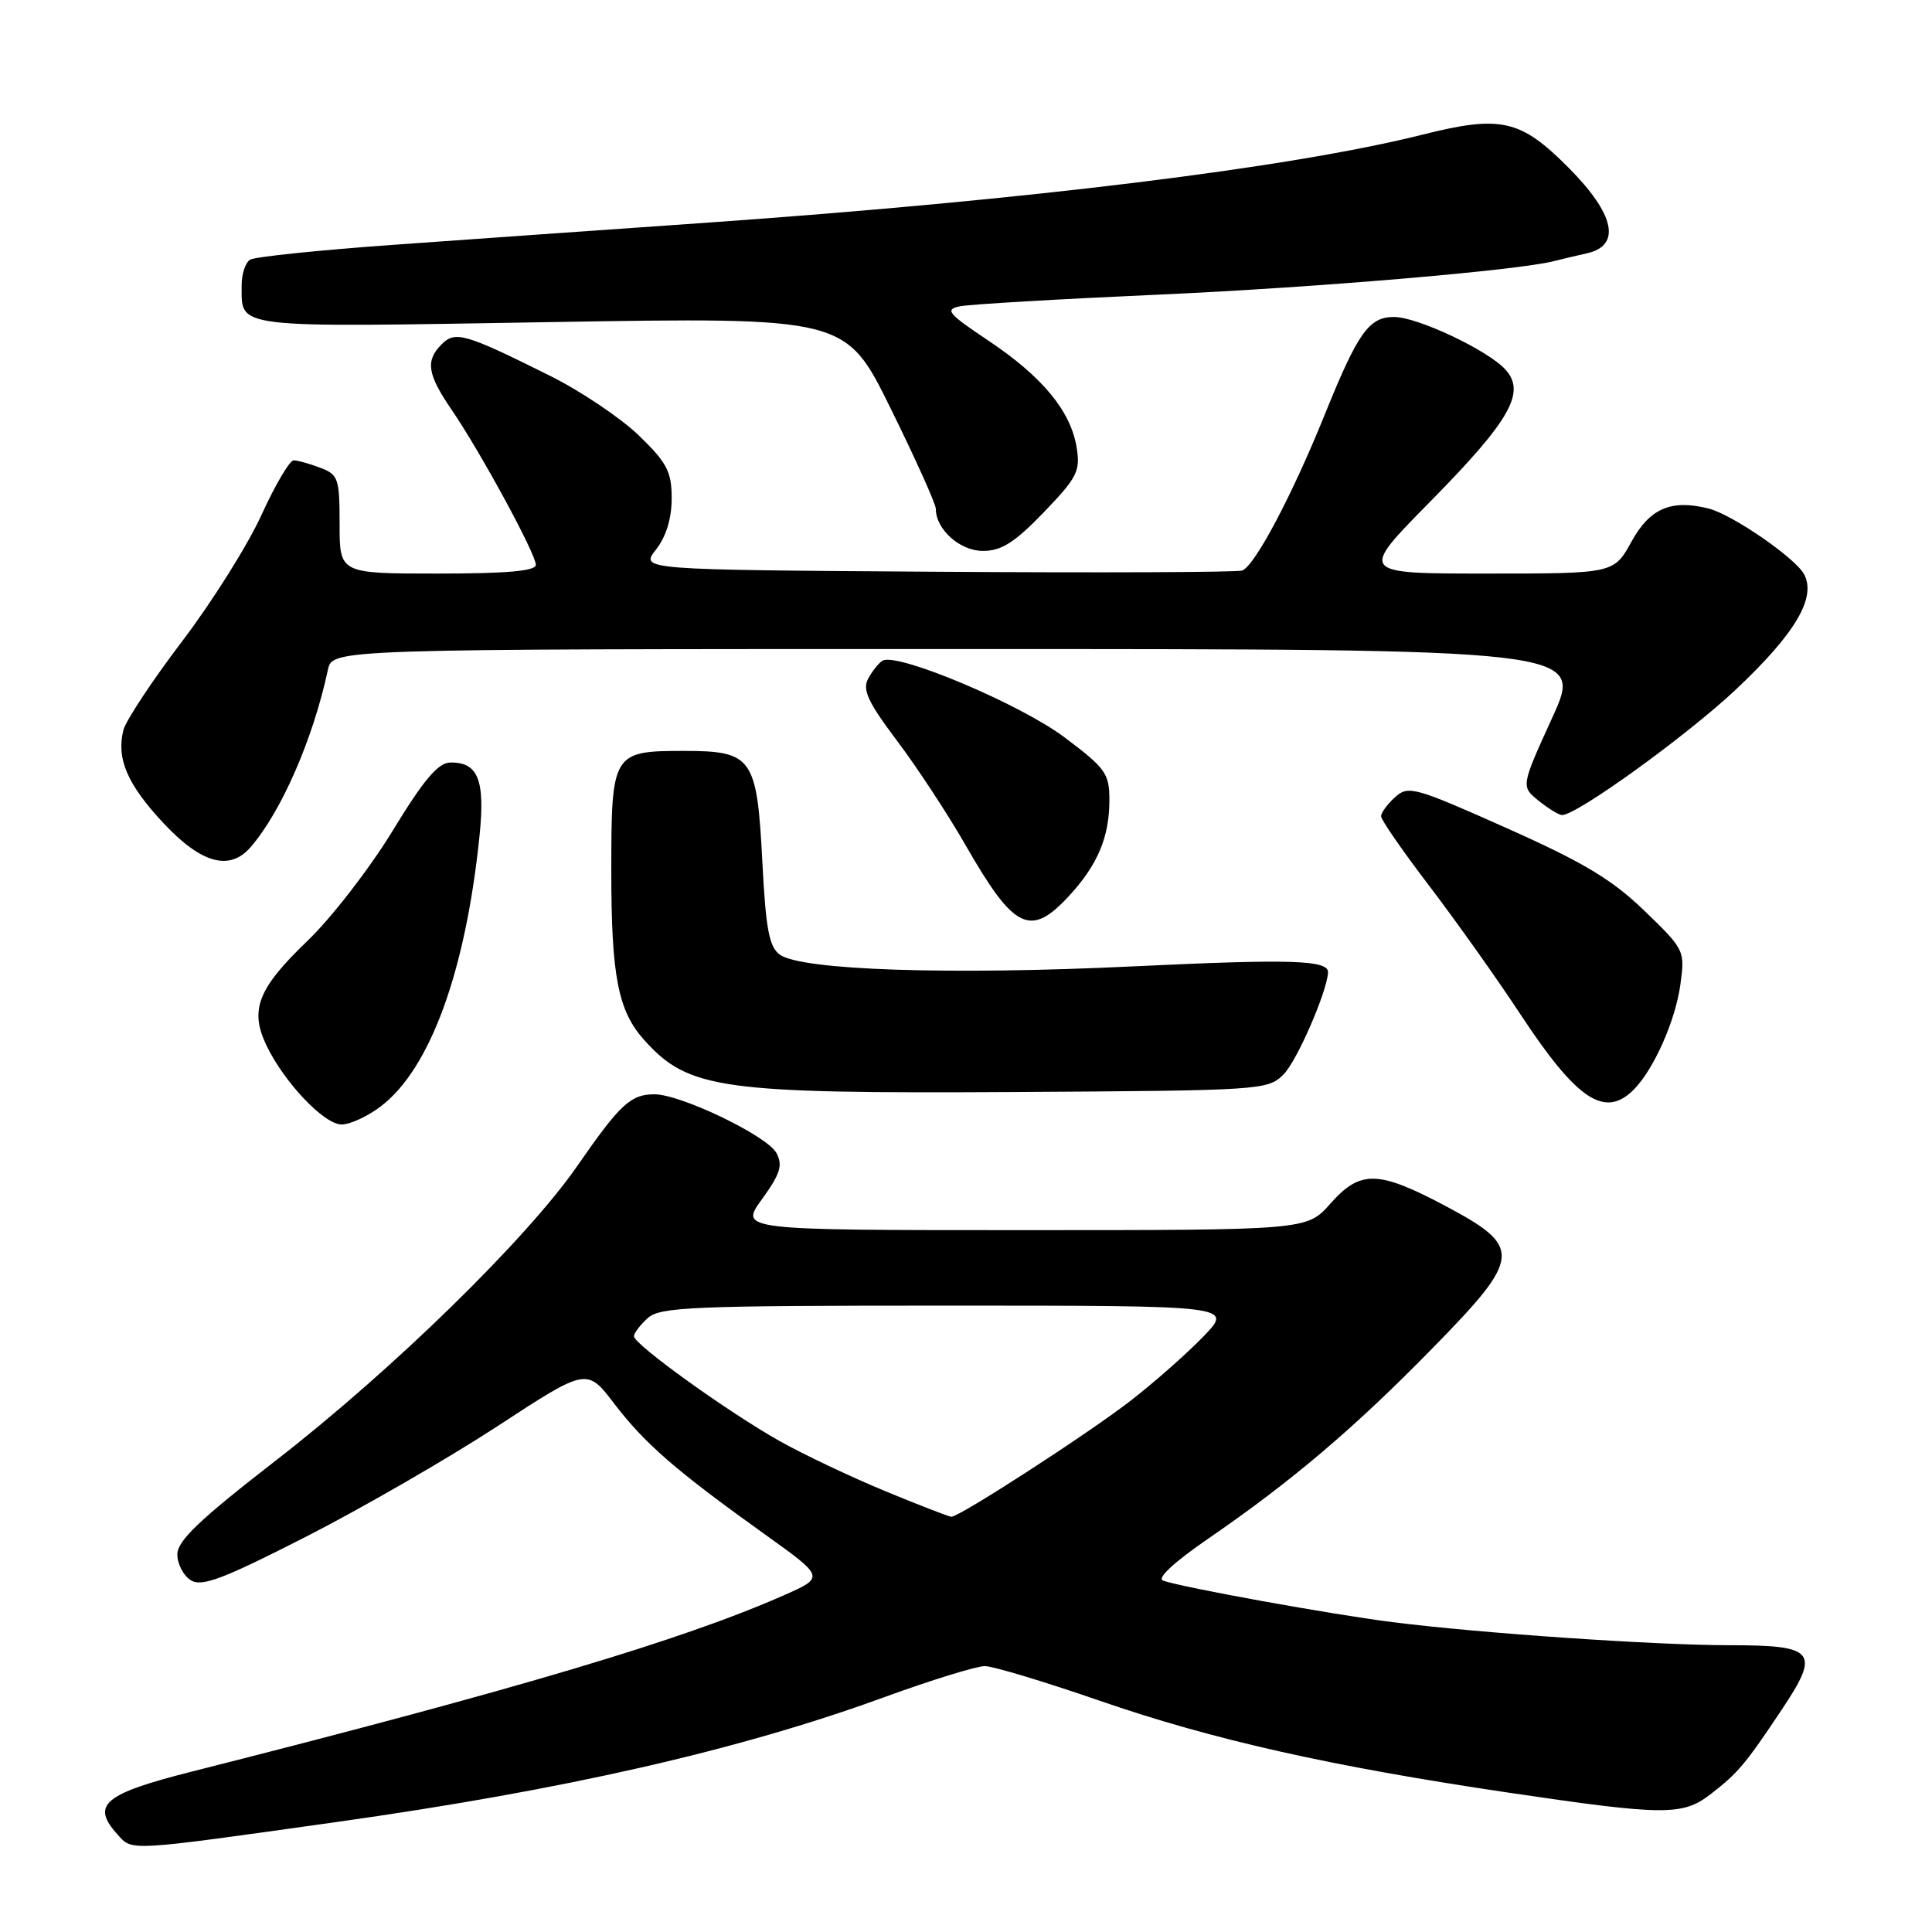 <?xml version="1.0" encoding="UTF-8" standalone="no"?>
<!DOCTYPE svg PUBLIC "-//W3C//DTD SVG 1.1//EN" "http://www.w3.org/Graphics/SVG/1.1/DTD/svg11.dtd" >
<svg xmlns="http://www.w3.org/2000/svg" xmlns:xlink="http://www.w3.org/1999/xlink" version="1.1" viewBox="0 0 256 256">
 <g >
 <path fill="currentColor"
d=" M 44.57 241.43 C 74.72 237.19 97.88 231.92 117.07 224.92 C 123.36 222.63 129.40 220.76 130.50 220.77 C 131.60 220.78 138.40 222.83 145.61 225.32 C 160.59 230.51 176.31 234.05 200.00 237.55 C 220.47 240.58 222.95 240.60 226.62 237.77 C 230.28 234.95 231.24 233.81 236.05 226.60 C 241.24 218.83 240.57 218.00 229.13 218.00 C 219.21 217.99 196.22 216.42 184.50 214.94 C 176.43 213.92 156.68 210.35 154.11 209.44 C 153.25 209.14 155.57 206.99 160.11 203.87 C 171.14 196.29 179.45 189.24 189.82 178.64 C 201.68 166.53 201.79 165.25 191.50 159.78 C 182.60 155.06 180.24 155.01 176.27 159.50 C 173.17 163.00 173.17 163.00 135.58 163.00 C 97.99 163.00 97.99 163.00 100.97 158.89 C 103.40 155.53 103.75 154.40 102.88 152.78 C 101.67 150.51 90.22 145.00 86.71 145.00 C 83.57 145.00 82.16 146.31 76.49 154.50 C 69.79 164.17 52.00 181.55 36.49 193.57 C 26.45 201.35 23.50 204.16 23.50 205.96 C 23.50 207.24 24.30 208.78 25.28 209.39 C 26.74 210.30 29.52 209.25 40.55 203.62 C 47.96 199.84 59.37 193.25 65.90 188.99 C 77.76 181.23 77.76 181.23 81.42 186.03 C 85.46 191.31 89.55 194.87 101.39 203.34 C 109.28 208.99 109.28 208.99 103.87 211.38 C 90.49 217.29 68.58 223.82 25.51 234.72 C 13.72 237.70 12.01 239.14 15.58 243.09 C 17.57 245.29 16.74 245.34 44.57 241.43 Z  M 50.47 146.59 C 57.00 141.61 61.70 128.71 63.54 110.74 C 64.30 103.33 63.35 100.97 59.63 101.04 C 58.04 101.08 56.11 103.37 52.01 110.11 C 48.98 115.07 43.92 121.62 40.75 124.66 C 34.17 130.98 33.06 133.80 35.29 138.49 C 37.64 143.41 42.94 149.00 45.26 149.00 C 46.39 149.00 48.73 147.92 50.47 146.59 Z  M 216.46 144.40 C 219.13 141.72 222.00 135.27 222.66 130.45 C 223.28 125.96 223.21 125.81 217.89 120.68 C 213.61 116.54 209.84 114.28 199.60 109.71 C 187.42 104.28 186.60 104.05 184.85 105.63 C 183.83 106.56 183.00 107.69 183.00 108.16 C 183.00 108.63 185.87 112.78 189.38 117.38 C 192.89 121.99 198.32 129.62 201.43 134.35 C 208.94 145.76 212.63 148.23 216.46 144.40 Z  M 170.09 142.35 C 171.84 140.61 175.84 131.42 175.97 128.86 C 176.05 127.20 171.14 127.05 150.13 128.05 C 125.79 129.22 106.15 128.56 103.32 126.49 C 101.91 125.46 101.47 123.08 101.01 114.11 C 100.30 100.36 99.69 99.50 90.62 99.50 C 81.15 99.50 81.00 99.75 81.00 115.47 C 81.00 129.37 81.90 133.98 85.39 137.84 C 91.24 144.33 95.48 144.92 134.22 144.70 C 167.25 144.50 167.99 144.46 170.09 142.35 Z  M 141.62 118.75 C 145.43 114.63 147.00 110.93 147.00 106.04 C 147.00 102.48 146.52 101.81 141.05 97.70 C 135.17 93.28 118.80 86.39 116.93 87.55 C 116.42 87.86 115.57 88.93 115.03 89.94 C 114.25 91.40 115.01 93.04 118.85 98.14 C 121.49 101.64 125.59 107.88 127.95 112.00 C 134.36 123.19 136.52 124.26 141.62 118.75 Z  M 33.21 112.25 C 37.29 107.53 41.48 97.93 43.45 88.75 C 44.04 86.00 44.04 86.00 126.94 86.00 C 209.84 86.00 209.84 86.00 205.68 95.10 C 201.53 104.20 201.53 104.20 203.87 106.10 C 205.17 107.14 206.56 108.00 206.98 108.00 C 208.96 108.00 223.51 97.48 230.02 91.36 C 237.90 83.94 240.70 79.19 239.05 76.09 C 237.88 73.92 229.53 68.17 226.39 67.38 C 221.44 66.14 218.61 67.36 216.19 71.75 C 213.85 76.00 213.85 76.00 196.98 76.00 C 180.11 76.00 180.11 76.00 189.41 66.57 C 200.11 55.71 202.23 52.01 199.48 48.97 C 197.16 46.41 187.82 42.00 184.72 42.00 C 181.39 42.00 179.94 44.04 175.51 55.00 C 171.21 65.64 166.28 74.96 164.60 75.60 C 163.99 75.83 145.79 75.91 124.16 75.76 C 84.82 75.50 84.82 75.50 86.91 72.84 C 88.26 71.12 89.00 68.73 89.00 66.05 C 89.00 62.50 88.40 61.34 84.66 57.71 C 82.27 55.40 76.98 51.84 72.91 49.81 C 61.65 44.20 60.33 43.81 58.53 45.61 C 56.34 47.80 56.61 49.57 59.86 54.32 C 63.70 59.95 71.00 73.39 71.00 74.84 C 71.00 75.66 67.23 76.00 58.00 76.00 C 45.00 76.00 45.00 76.00 45.00 69.48 C 45.00 63.39 44.83 62.88 42.43 61.98 C 41.02 61.44 39.44 61.00 38.91 61.00 C 38.38 61.00 36.46 64.26 34.64 68.25 C 32.82 72.24 28.09 79.77 24.12 84.99 C 20.16 90.21 16.66 95.50 16.35 96.74 C 15.40 100.53 16.87 103.95 21.68 109.09 C 26.68 114.43 30.43 115.46 33.21 112.25 Z  M 138.30 67.89 C 142.74 63.27 143.17 62.43 142.66 59.29 C 141.88 54.46 138.11 49.91 130.96 45.13 C 125.59 41.54 125.15 41.01 127.19 40.59 C 128.46 40.32 140.30 39.63 153.50 39.04 C 174.22 38.12 201.22 35.83 206.00 34.58 C 206.82 34.36 208.74 33.91 210.25 33.57 C 214.87 32.55 213.99 28.40 207.84 22.22 C 201.47 15.81 198.88 15.23 188.45 17.85 C 170.96 22.24 136.16 26.52 93.50 29.52 C 80.85 30.40 62.35 31.71 52.39 32.42 C 42.43 33.13 33.77 34.02 33.14 34.41 C 32.51 34.80 32.01 36.33 32.02 37.81 C 32.05 43.59 30.37 43.39 72.94 42.68 C 112.07 42.03 112.07 42.03 118.03 54.15 C 121.32 60.82 124.00 66.79 124.00 67.41 C 124.00 70.15 127.19 73.00 130.24 73.00 C 132.69 73.00 134.43 71.90 138.30 67.89 Z  M 117.31 197.59 C 112.81 195.73 106.51 192.75 103.31 190.95 C 96.46 187.10 84.00 178.14 84.00 177.06 C 84.00 176.65 84.82 175.57 85.83 174.65 C 87.46 173.18 91.69 173.00 125.53 173.00 C 163.41 173.00 163.41 173.00 159.45 177.10 C 157.28 179.35 152.97 183.15 149.88 185.55 C 144.30 189.89 127.11 201.02 126.05 200.98 C 125.75 200.97 121.81 199.45 117.31 197.59 Z "/>
</g>
</svg>